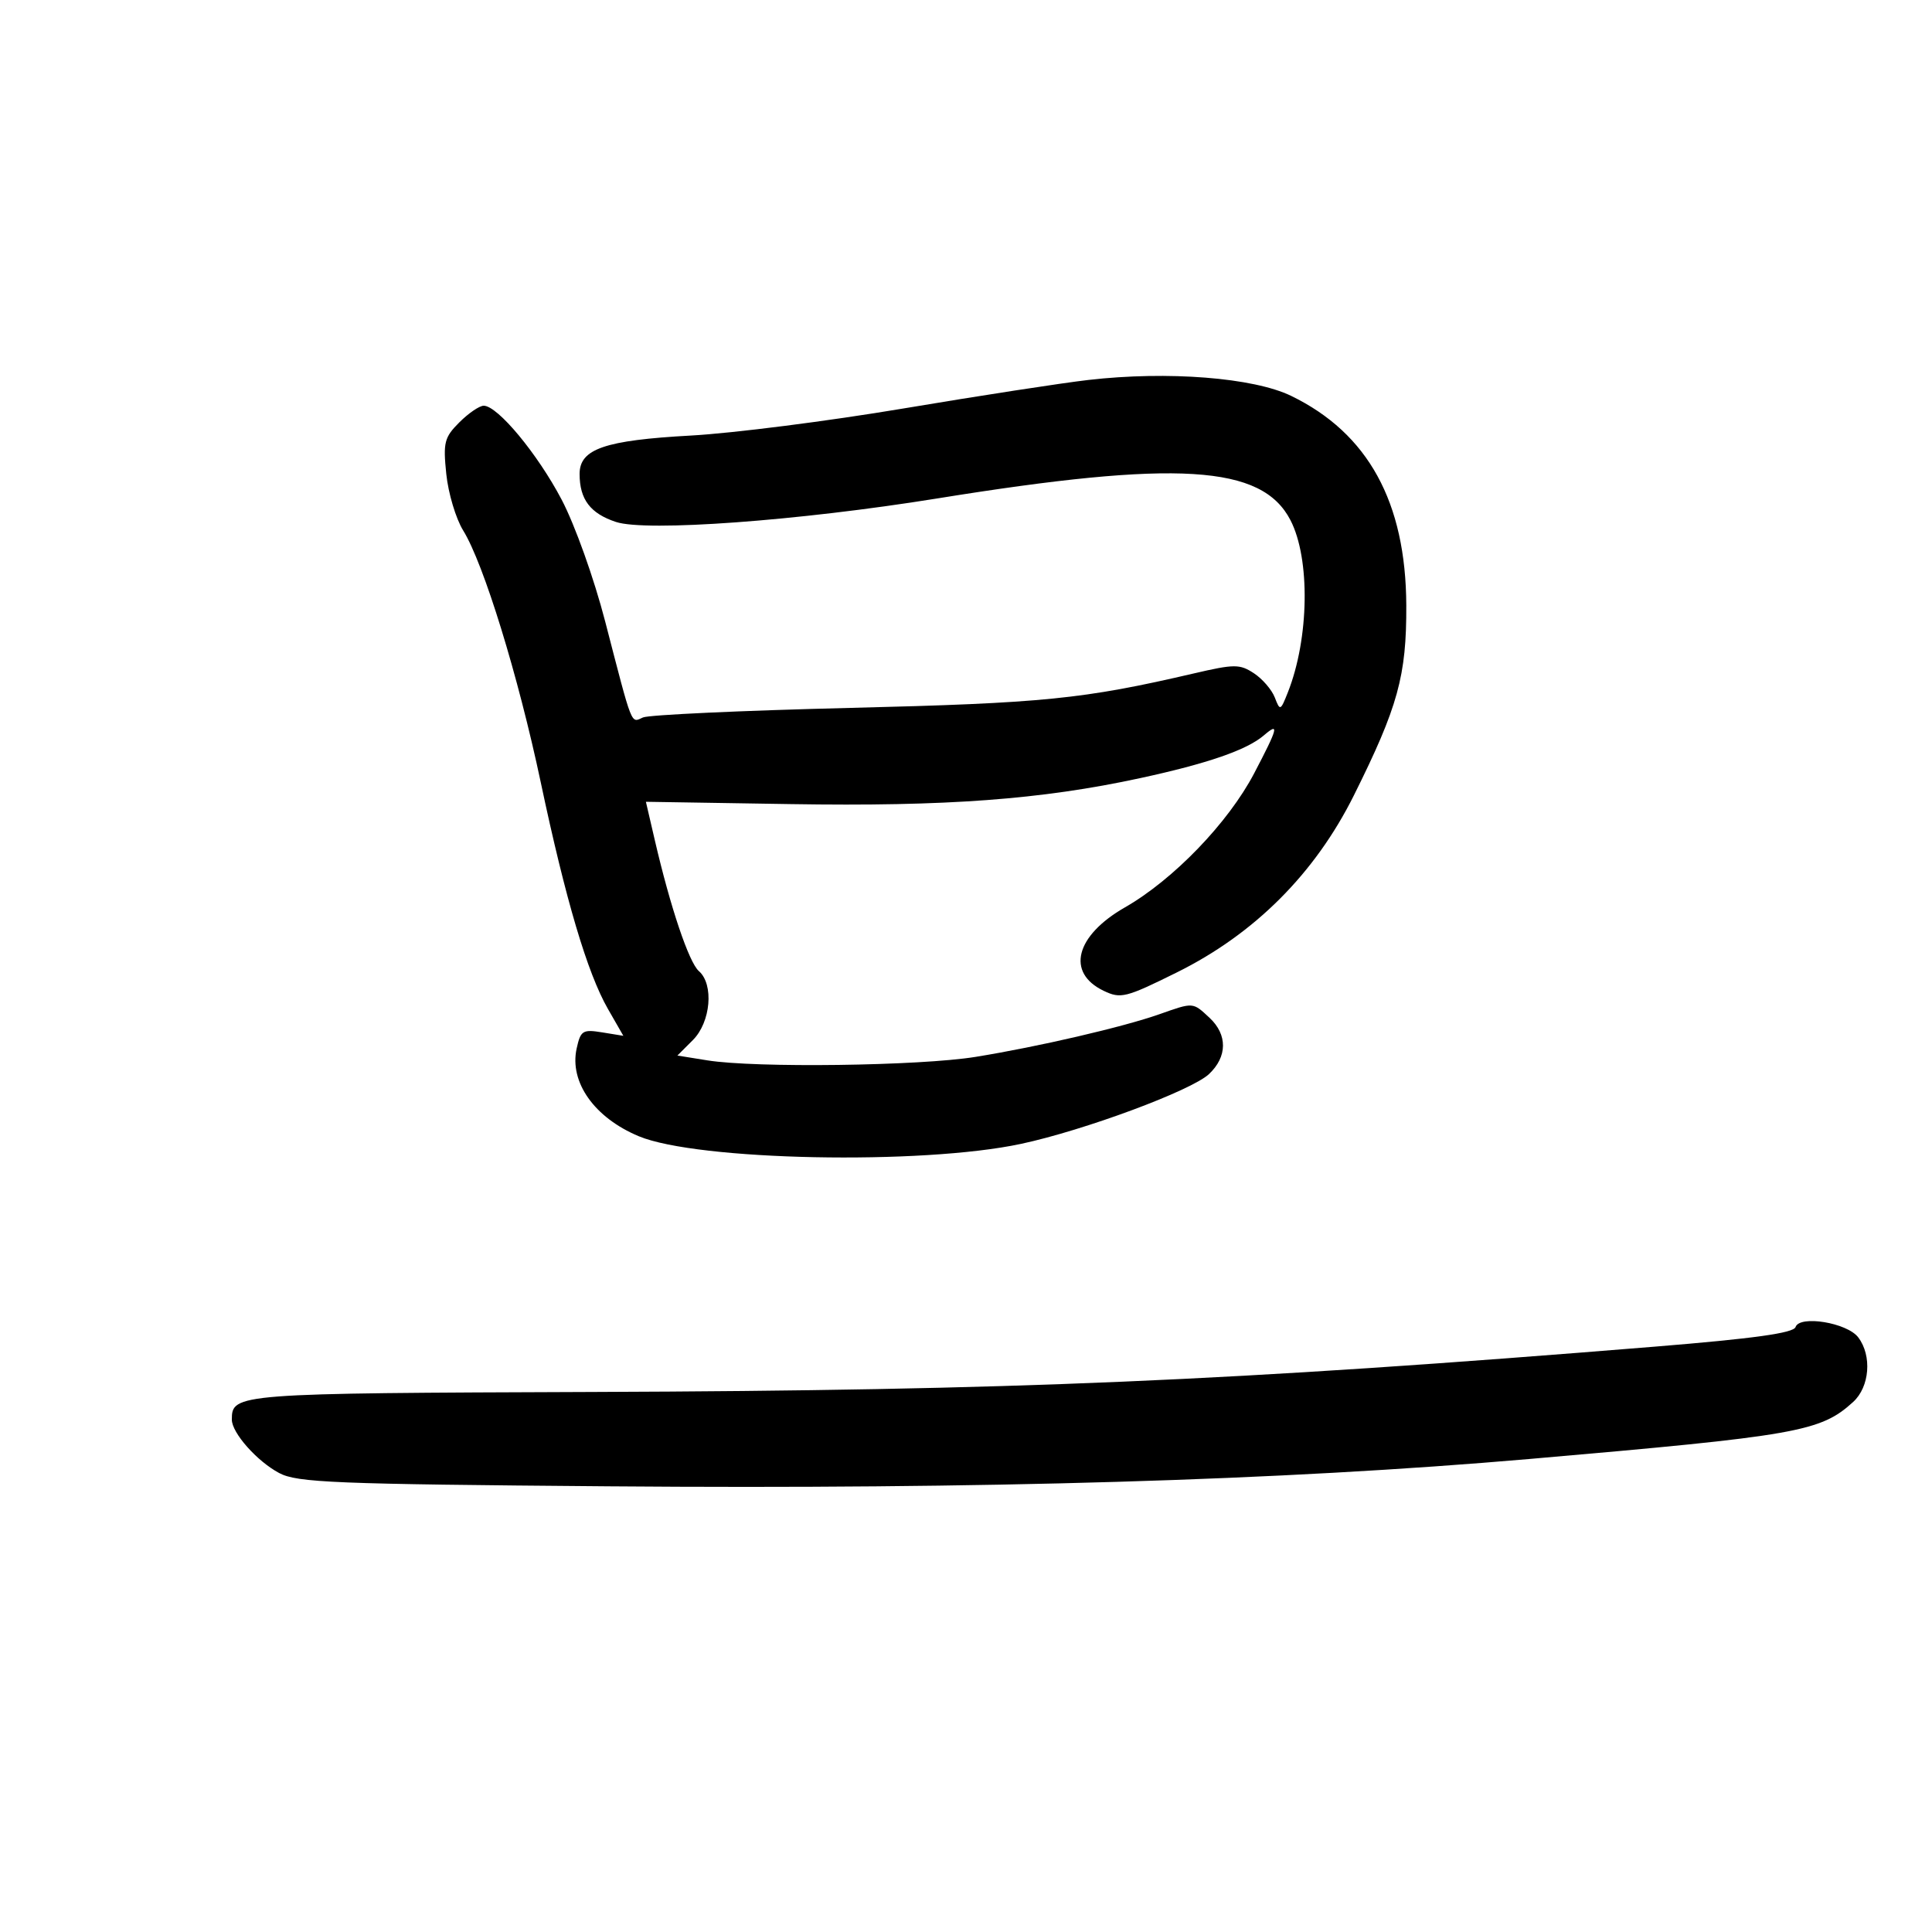 <svg xmlns="http://www.w3.org/2000/svg" width="300" height="300" viewBox="0 0 300 300" version="1.1">
	<path d="M 169 59 C 164.875 59.475, 151.962 61.466, 140.304 63.424 C 128.646 65.383, 113.796 67.276, 107.304 67.631 C 93.901 68.365, 90 69.709, 90 73.591 C 90 77.540, 91.661 79.733, 95.650 81.050 C 100.352 82.601, 124.003 80.872, 145.500 77.404 C 182.833 71.381, 195.942 72.186, 200.382 80.773 C 203.477 86.757, 203.291 99.132, 199.981 107.500 C 198.836 110.394, 198.764 110.422, 197.951 108.308 C 197.487 107.103, 196.024 105.407, 194.700 104.539 C 192.505 103.101, 191.681 103.103, 185.396 104.566 C 168.190 108.570, 162.024 109.188, 132 109.922 C 115.225 110.332, 100.753 111, 99.840 111.406 C 97.934 112.255, 98.286 113.148, 93.980 96.532 C 92.235 89.795, 89.276 81.512, 87.212 77.585 C 83.474 70.471, 77.275 63, 75.109 63 C 74.449 63, 72.746 64.164, 71.323 65.586 C 68.993 67.916, 68.793 68.708, 69.299 73.604 C 69.607 76.592, 70.789 80.541, 71.926 82.381 C 75.111 87.533, 80.463 104.916, 83.972 121.500 C 87.819 139.681, 91.206 151.101, 94.401 156.670 L 96.794 160.841 93.501 160.306 C 90.480 159.816, 90.154 160.023, 89.541 162.813 C 88.393 168.042, 92.296 173.554, 99.185 176.433 C 108.267 180.228, 143.074 180.924, 158.541 177.620 C 168.362 175.521, 185.004 169.345, 187.727 166.787 C 190.598 164.090, 190.631 160.665, 187.811 158.039 C 185.199 155.605, 185.342 155.615, 180.066 157.477 C 174.395 159.478, 161.223 162.536, 151.500 164.110 C 142.789 165.520, 117.306 165.852, 109.843 164.653 L 105.186 163.905 107.593 161.498 C 110.372 158.718, 110.880 152.845, 108.519 150.789 C 106.982 149.452, 104.095 140.877, 101.687 130.500 L 100.294 124.500 122.743 124.860 C 146.902 125.248, 161.667 124.153, 177 120.837 C 187.510 118.565, 193.599 116.462, 196.250 114.190 C 198.690 112.098, 198.469 112.968, 194.750 120.073 C 190.737 127.740, 182.208 136.590, 174.681 140.896 C 166.986 145.299, 165.519 151.044, 171.374 153.851 C 174.032 155.124, 174.798 154.932, 182.751 150.991 C 194.815 145.013, 204.180 135.645, 210.233 123.500 C 217.083 109.754, 218.412 104.935, 218.368 94 C 218.302 77.962, 212.432 67.277, 200.500 61.477 C 194.641 58.629, 181.321 57.581, 169 59 M 278.812 206.065 C 278.501 206.996, 272.348 207.852, 256.940 209.108 C 191.311 214.458, 157.226 215.913, 92.156 216.143 C 36.555 216.339, 36 216.381, 36 220.437 C 36 222.492, 39.891 226.888, 43.338 228.726 C 46.146 230.223, 51.871 230.454, 94.500 230.794 C 152.880 231.259, 198.944 229.892, 237.500 226.549 C 279.134 222.939, 282.685 222.314, 287.750 217.701 C 290.325 215.355, 290.709 210.519, 288.546 207.665 C 286.822 205.390, 279.441 204.177, 278.812 206.065" stroke="none" fill="black" fill-rule="evenodd"/>
</svg>